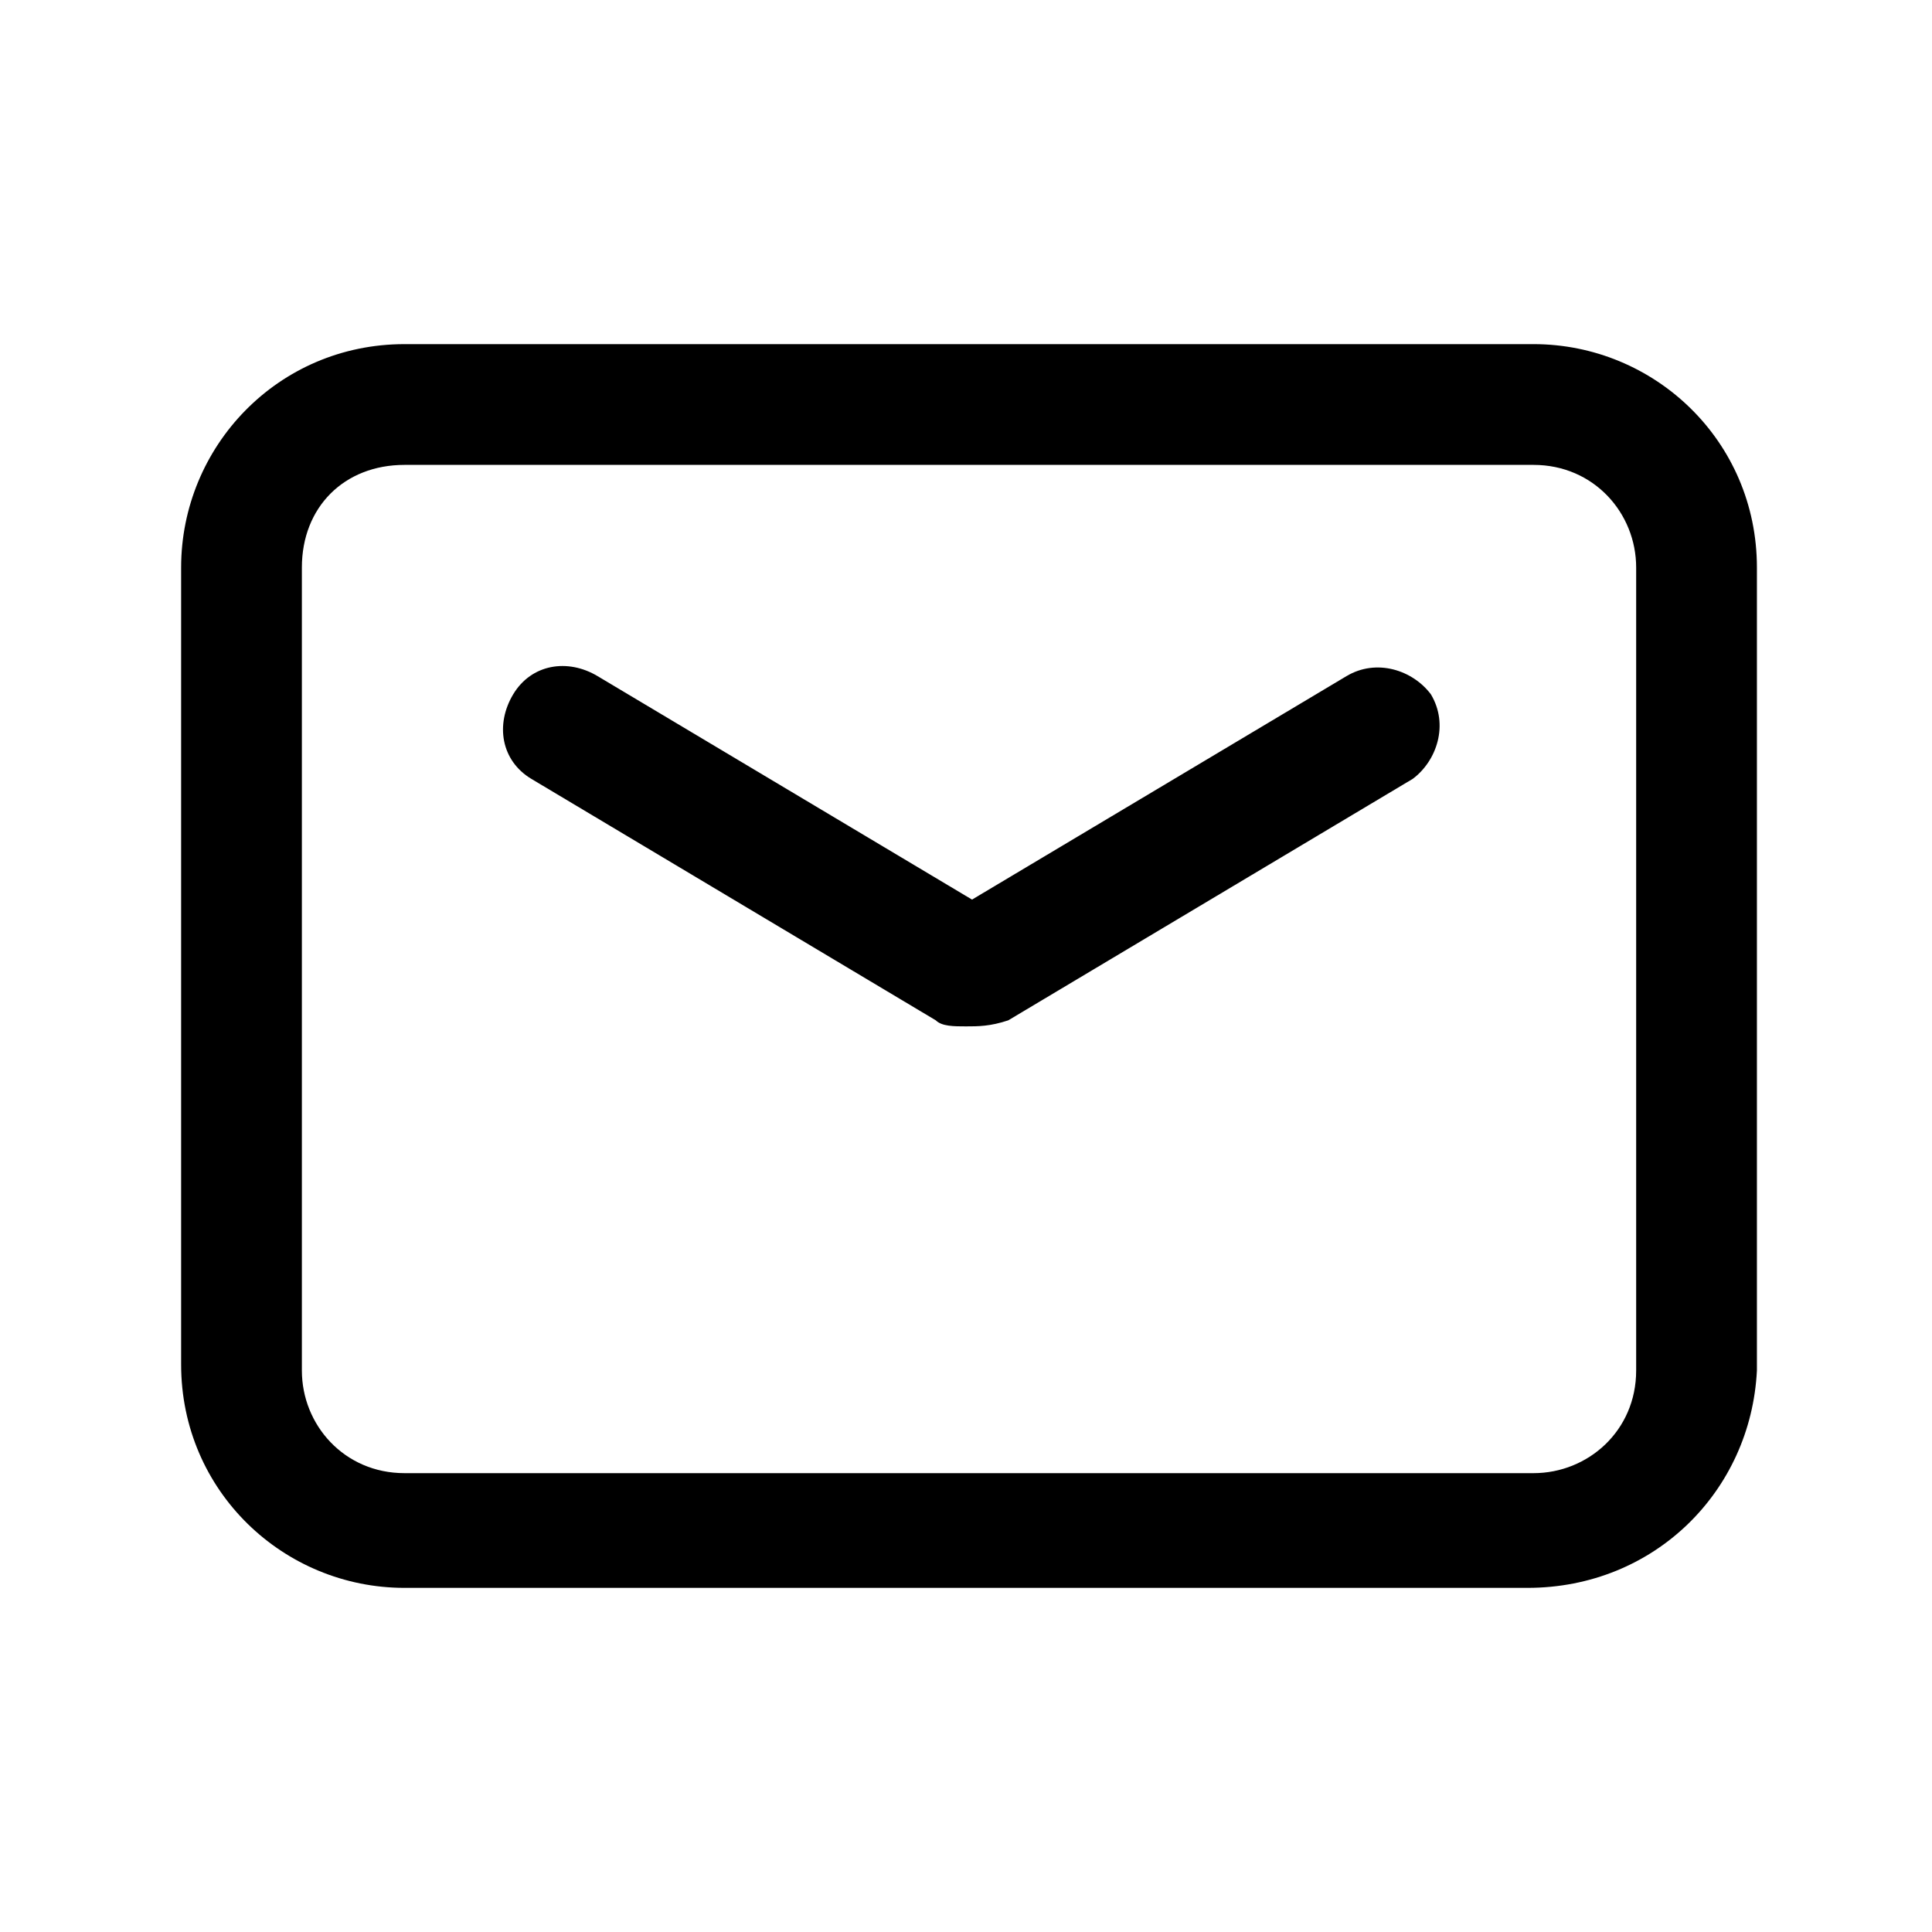 <?xml version="1.0" encoding="utf-8"?>
<!-- Generator: Adobe Illustrator 19.2.1, SVG Export Plug-In . SVG Version: 6.00 Build 0)  -->
<svg version="1.1" id="Слой_1" xmlns="http://www.w3.org/2000/svg" xmlns:xlink="http://www.w3.org/1999/xlink" x="0px" y="0px"
	 viewBox="0 0 32 32" style="enable-background:new 0 0 32 32;" xml:space="preserve">
<path d="M25.3,26.3H6.7c-2,0-3.7-1.6-3.7-3.7V9.4c0-2,1.6-3.7,3.7-3.7h18.7c2,0,3.7,1.6,3.7,3.7v13.3C29,24.7,27.4,26.3,25.3,26.3z M6.7,7.7C5.7,7.7,5,8.4,5,9.4v13.3c0,0.9,0.7,1.7,1.7,1.7h18.7c0.9,0,1.7-0.7,1.7-1.7V9.4c0-0.9-0.7-1.7-1.7-1.7H6.7z"/>
<path d="M16,17c-0.2,0-0.4,0-0.5-0.1l-6.7-4c-0.5-0.3-0.6-0.9-0.3-1.4c0.3-0.5,0.9-0.6,1.4-0.3l6.2,3.7l6.2-3.7c0.5-0.3,1.1-0.1,1.4,0.3c0.3,0.5,0.1,1.1-0.3,1.4l-6.7,4C16.4,17,16.2,17,16,17z"/>
</svg>
